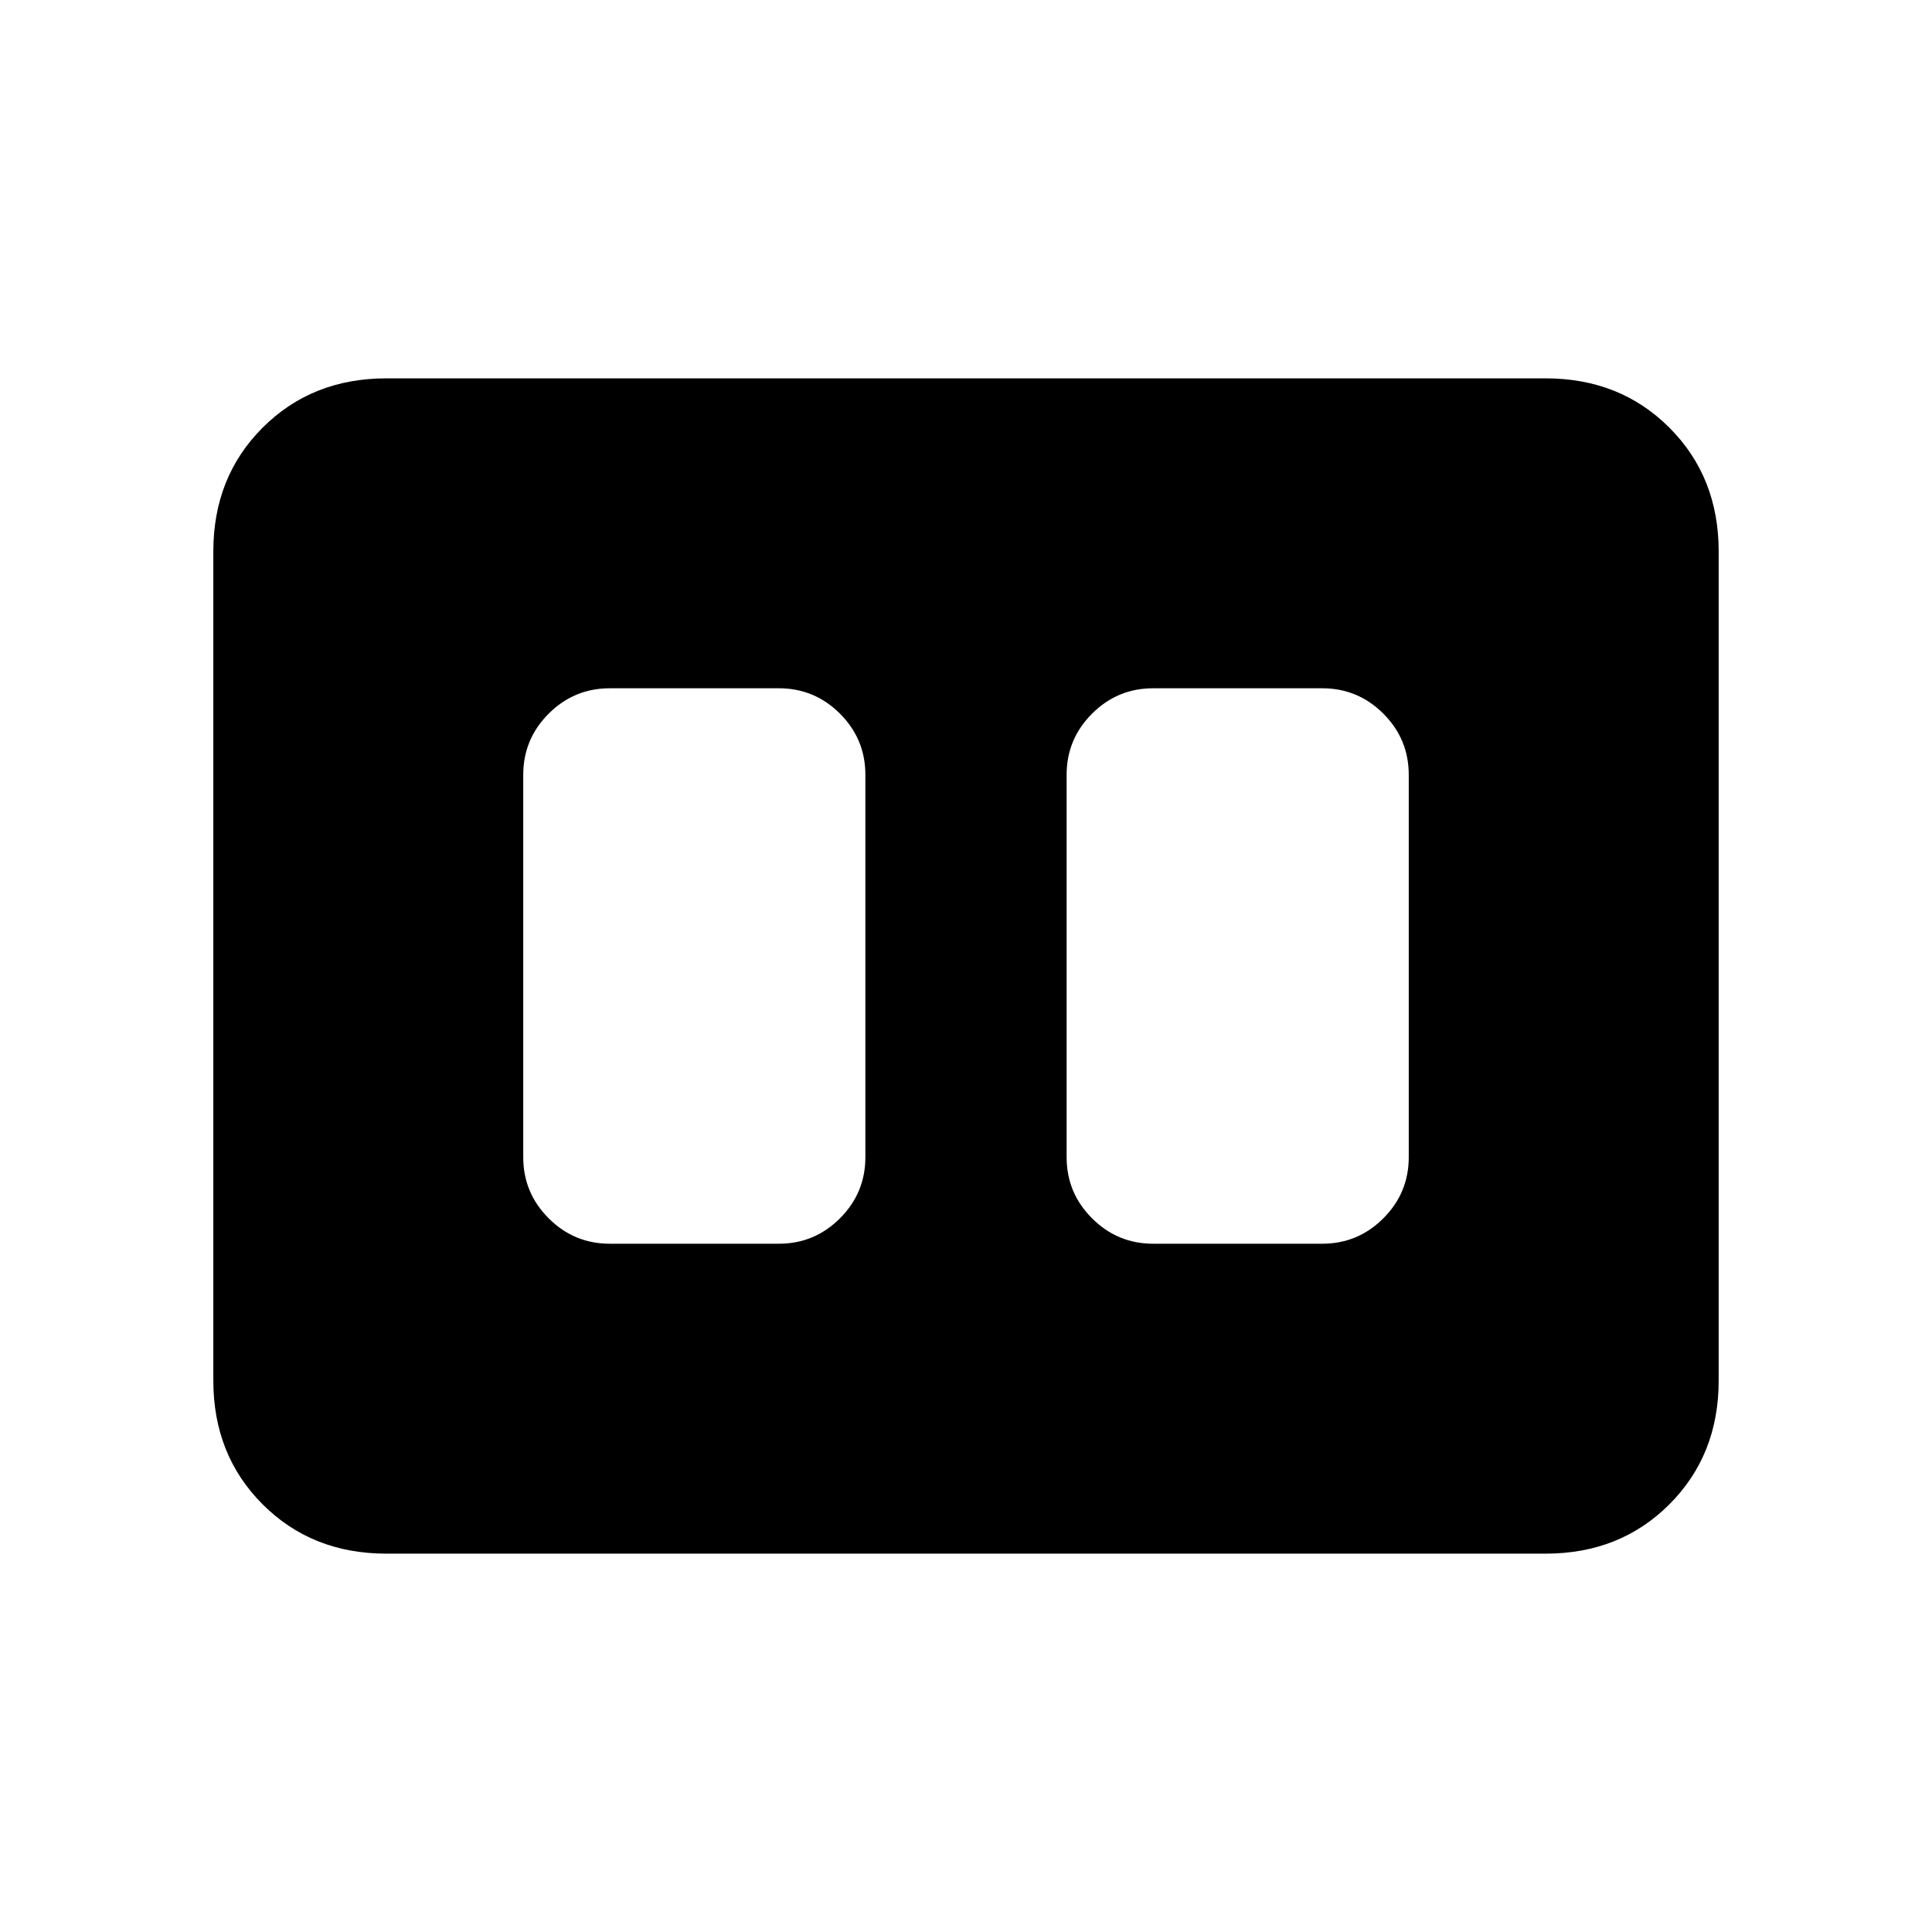 <svg xmlns="http://www.w3.org/2000/svg" height="24" viewBox="0 -960 960 960" width="24"><path d="M573-342h84q17.75 0 30.38-12.63Q700-367.25 700-385v-190q0-17.75-12.62-30.38Q674.75-618 657-618h-84q-17.75 0-30.37 12.62Q530-592.75 530-575v190q0 17.75 12.63 30.37Q555.25-342 573-342Zm-270 0h84q17.75 0 30.38-12.63Q430-367.25 430-385v-190q0-17.75-12.62-30.38Q404.75-618 387-618h-84q-17.75 0-30.37 12.62Q260-592.75 260-575v190q0 17.75 12.63 30.37Q285.25-342 303-342ZM192-188q-37 0-61.5-24.5T106-274v-412q0-37 24.5-61.5T192-772h576q37 0 61.5 24.5T854-686v412q0 37-24.5 61.5T768-188H192Z"/></svg>